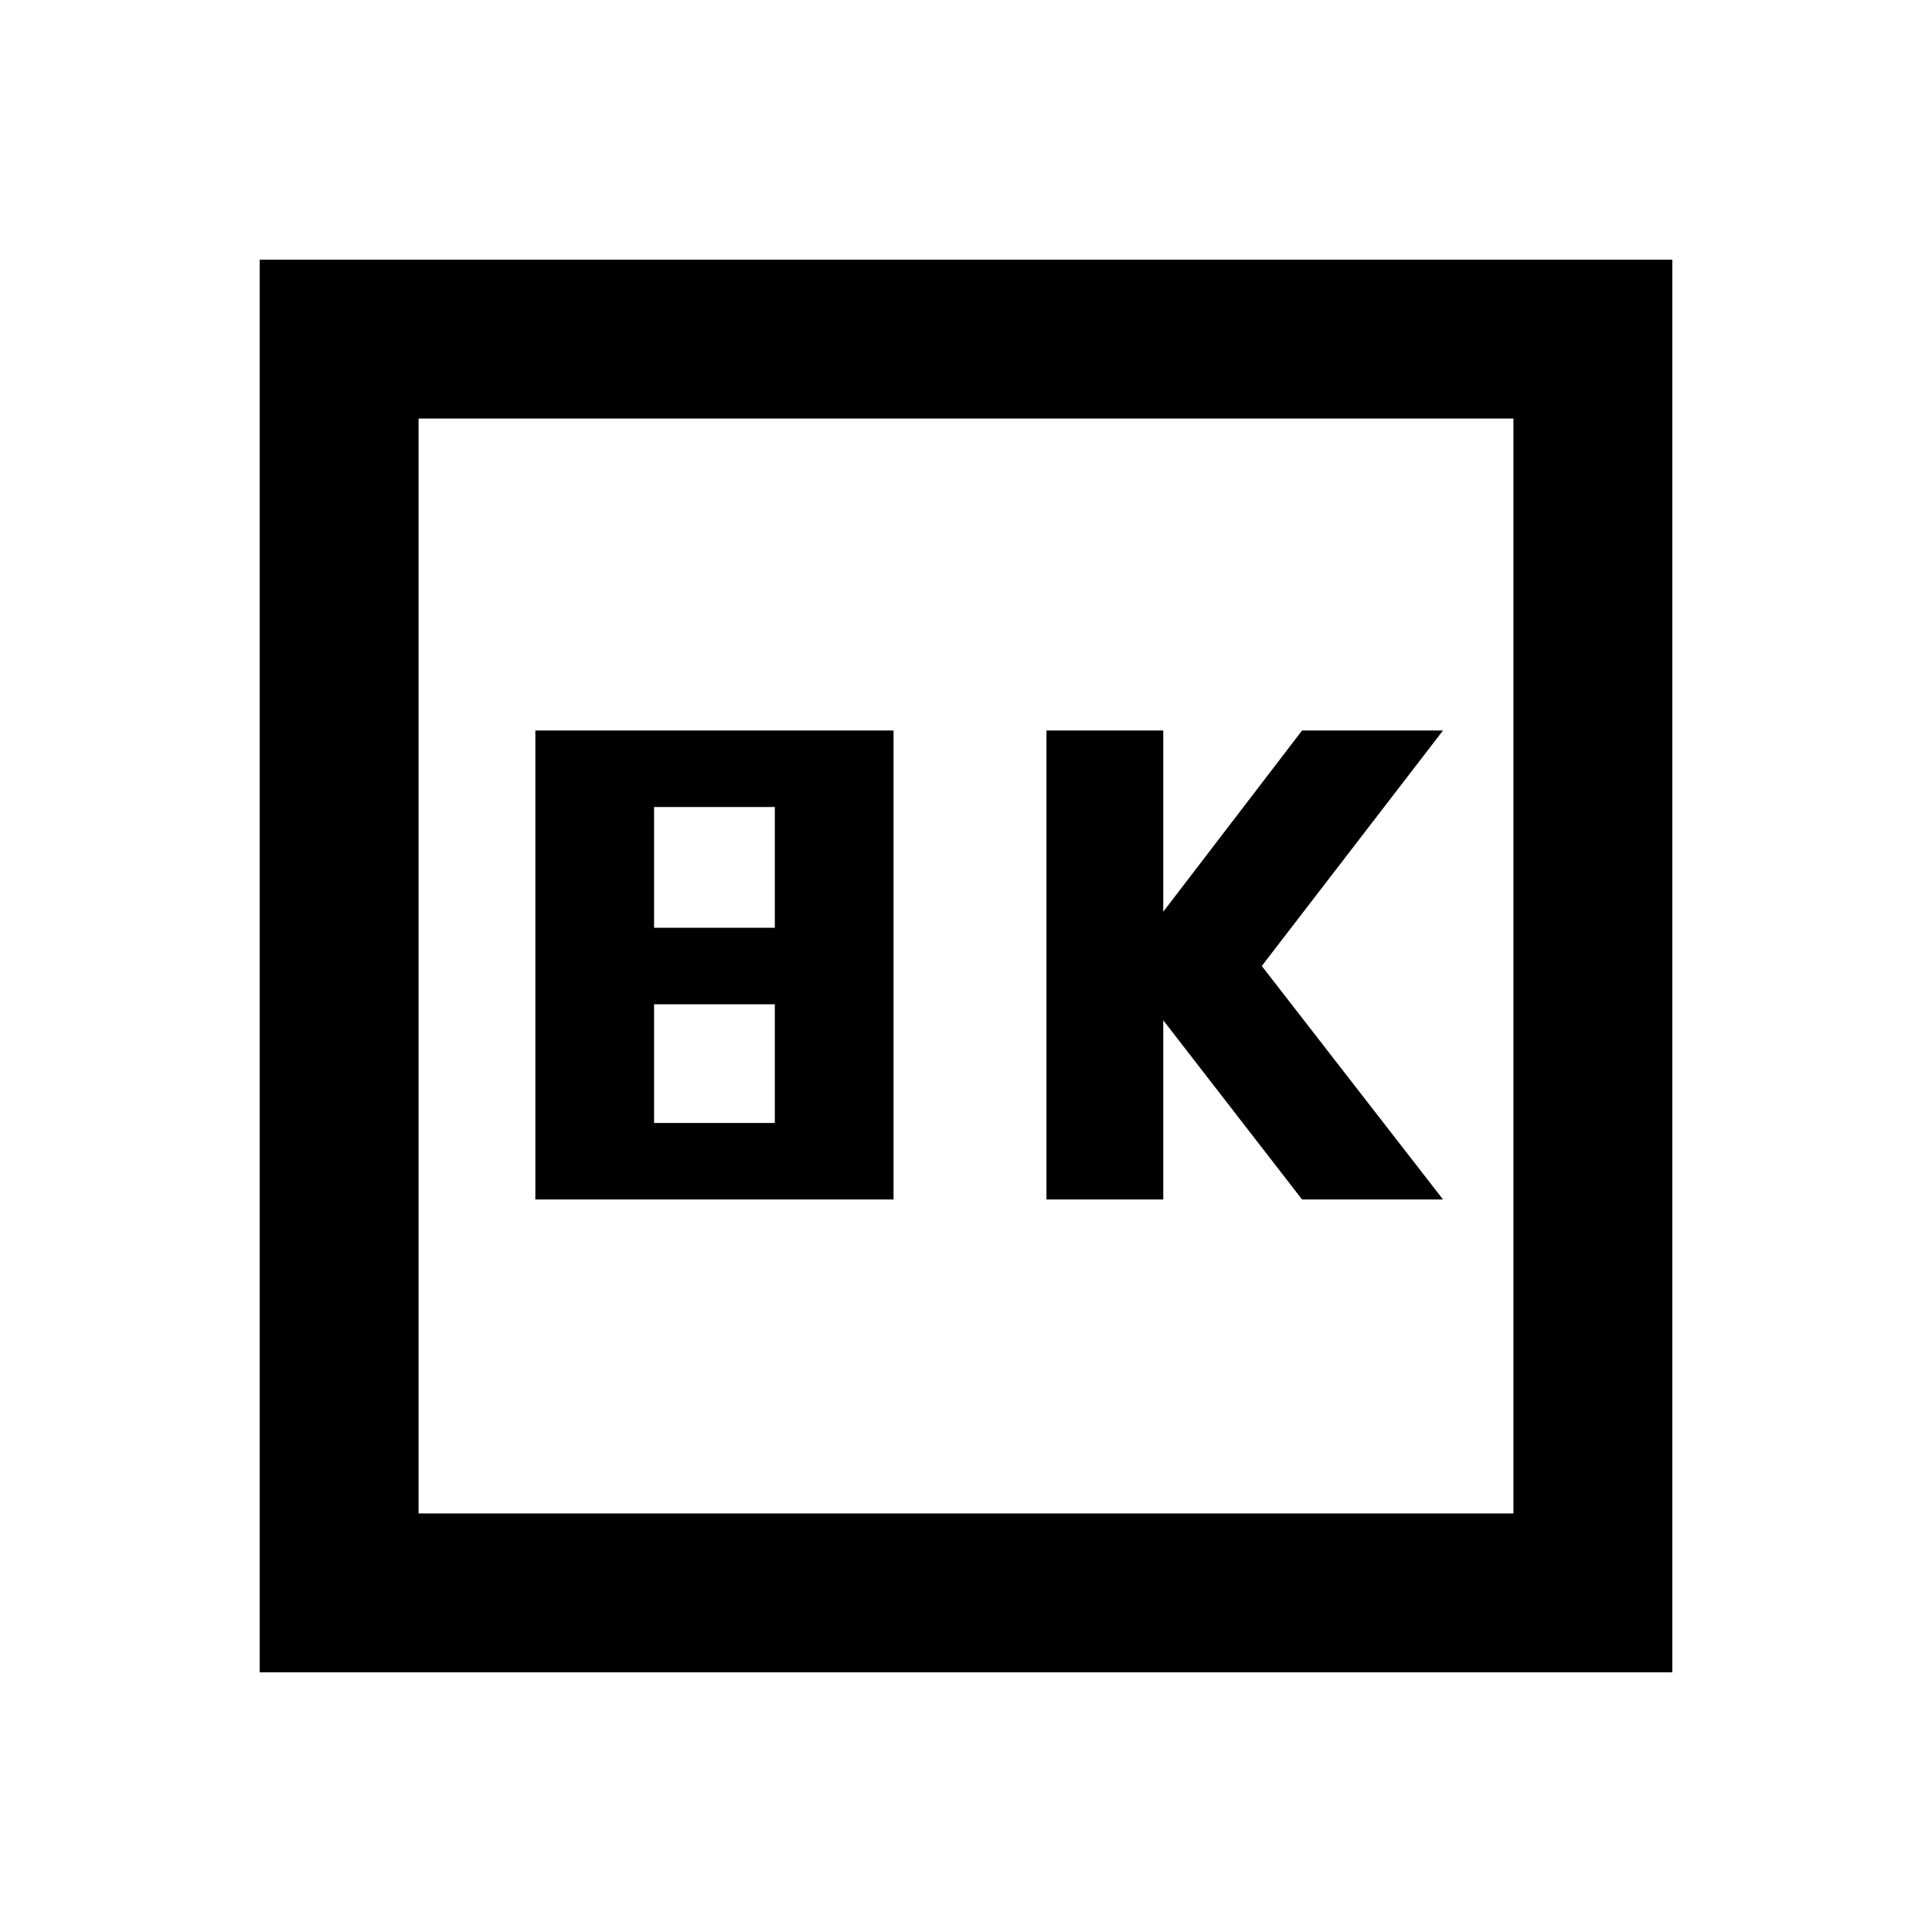 <svg xmlns="http://www.w3.org/2000/svg" height="20" width="20"><path d="M10.833 12.417H12.042V10.562L13.479 12.417H14.938L13.062 10L14.938 7.562H13.479L12.042 9.438V7.562H10.833ZM5.542 12.417H9.25V7.562H5.542ZM6.771 9.604V8.354H8.021V9.604ZM6.771 11.625V10.396H8.021V11.625ZM2.688 17.312V2.688H17.312V17.312ZM4.333 15.667H15.667V4.333H4.333ZM4.333 15.667V4.333V15.667Z"/></svg>